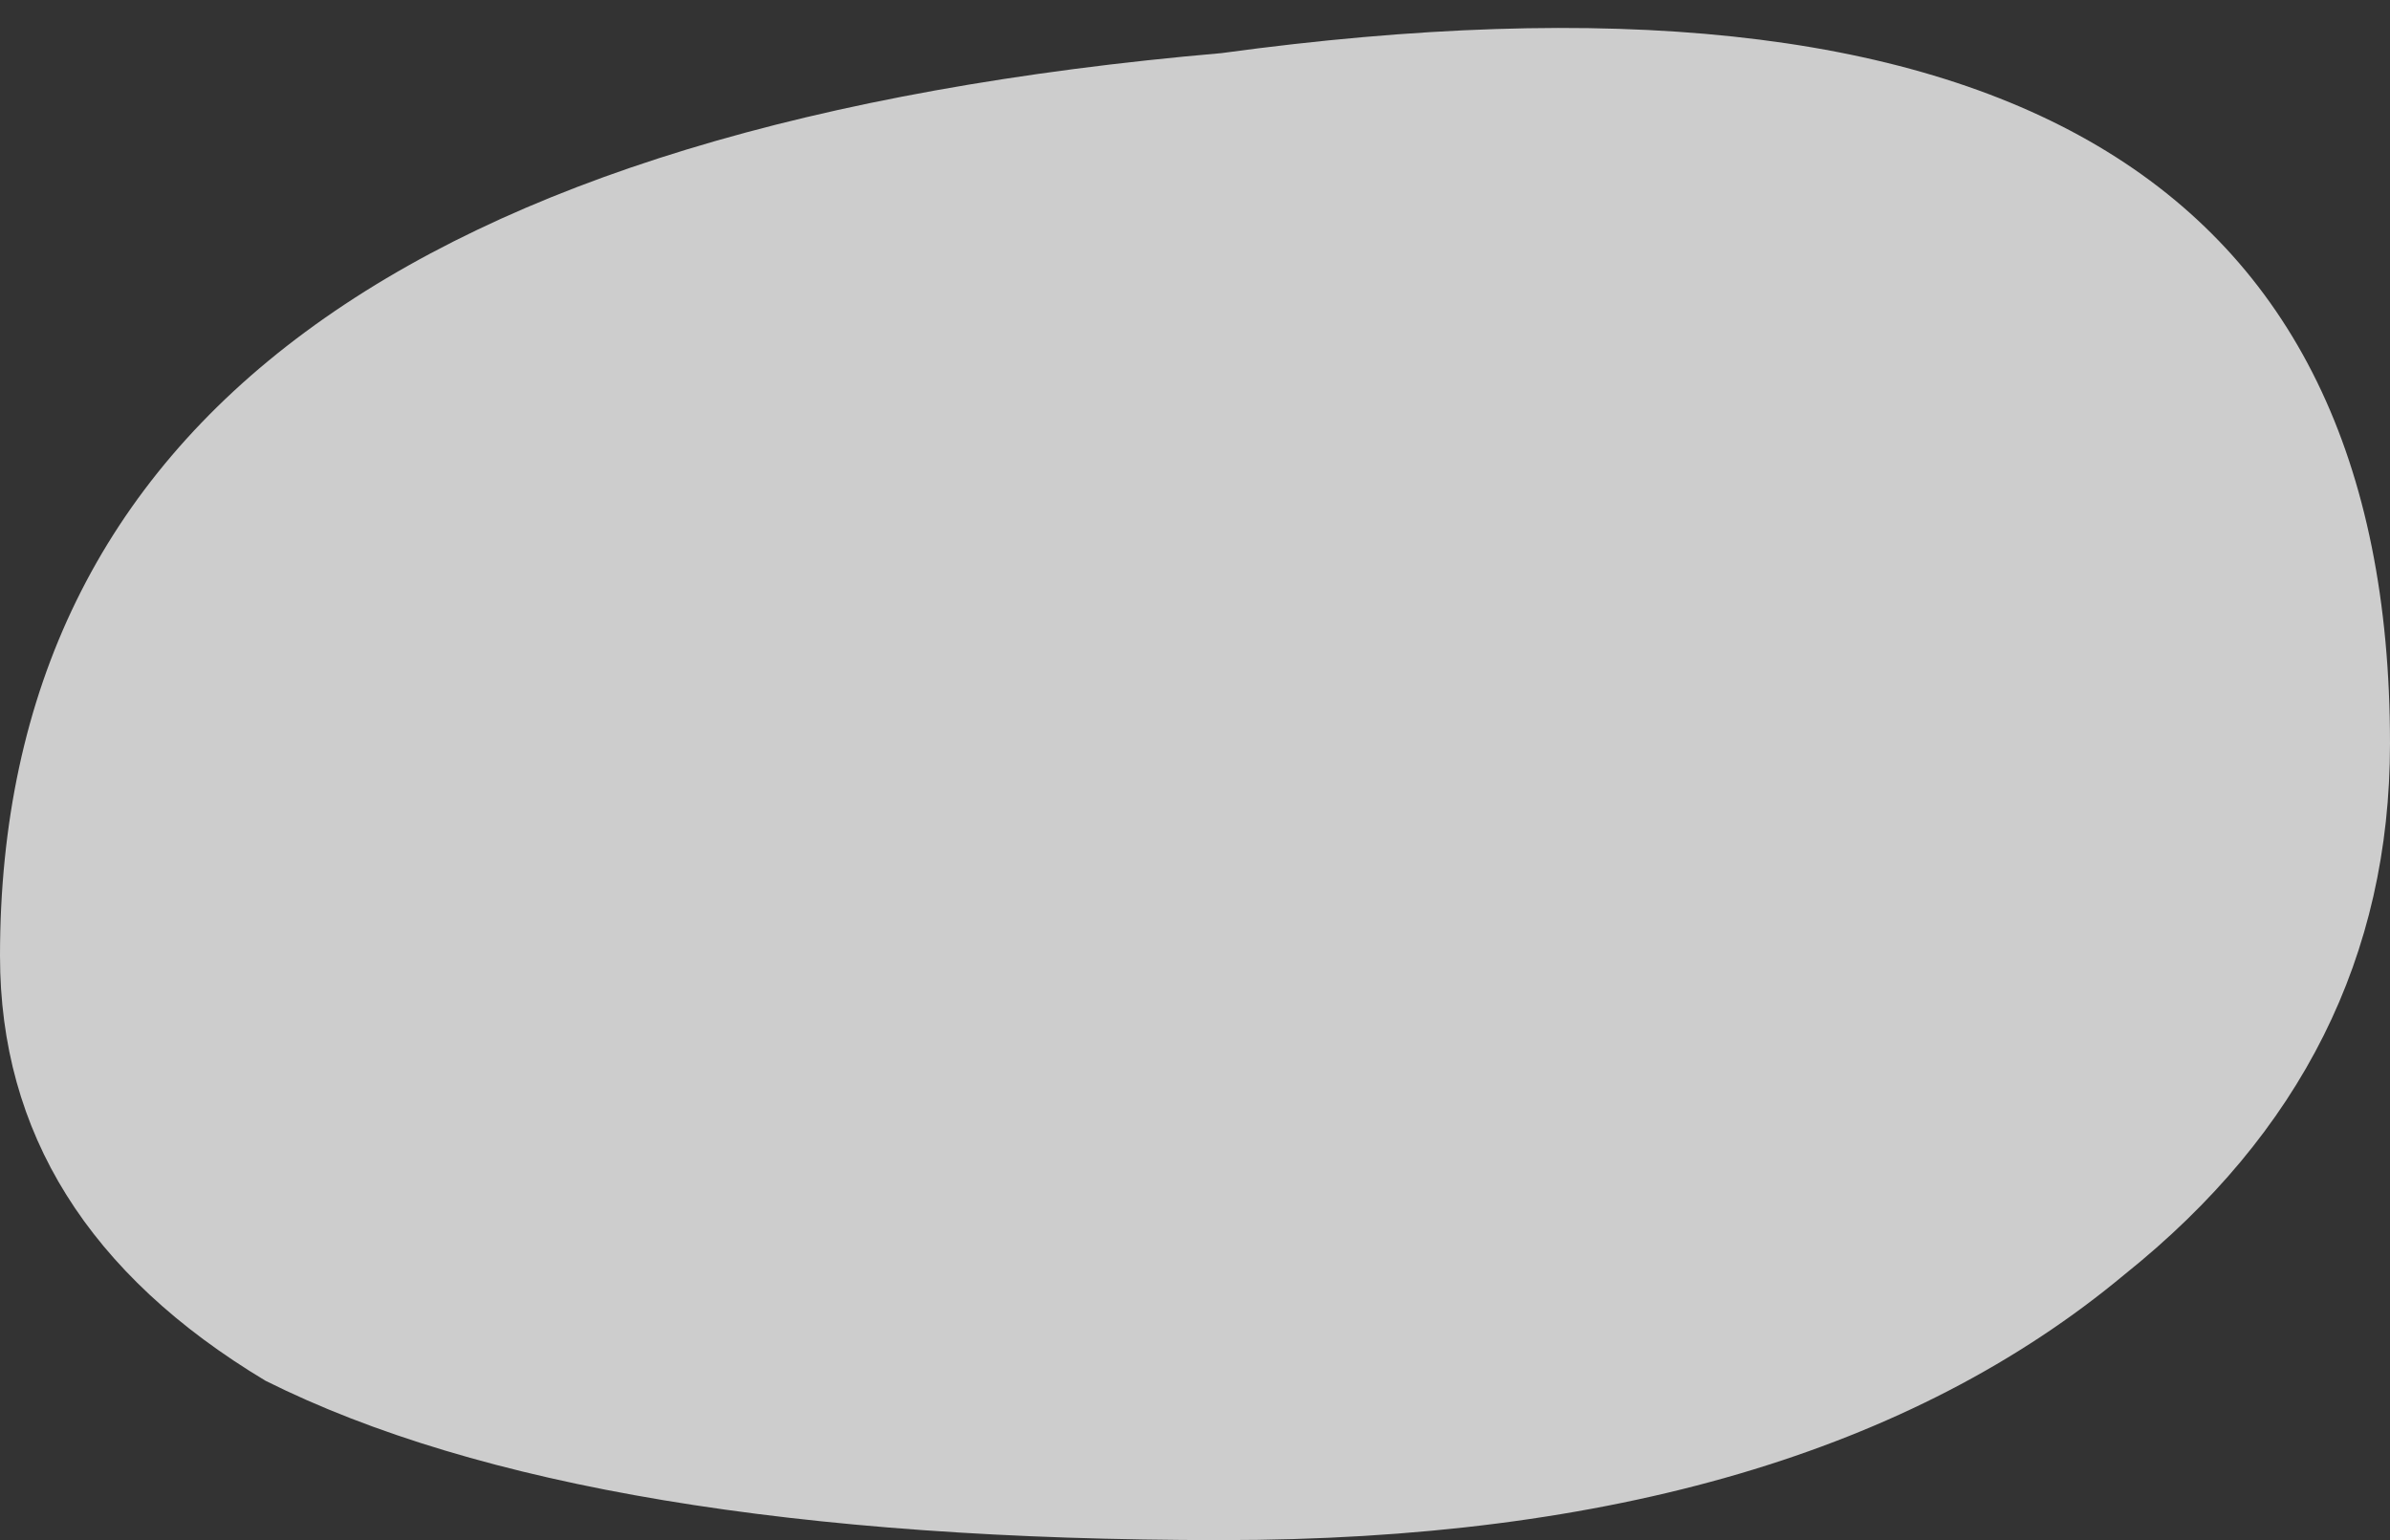 <?xml version="1.0" encoding="UTF-8" standalone="no"?>
<svg xmlns:ffdec="https://www.free-decompiler.com/flash" xmlns:xlink="http://www.w3.org/1999/xlink" ffdec:objectType="shape" height="1.45px" width="2.25px" xmlns="http://www.w3.org/2000/svg">
  <rect width="100%" height="100%" fill="#333333" stroke="none"/>
  <g transform="matrix(1.0, 0.0, 0.0, 1.0, -1.05, 11.7)">
    <path d="M3.3 -11.0 Q3.3 -10.7 3.05 -10.5 2.75 -10.25 2.2 -10.25 1.6 -10.25 1.3 -10.4 1.05 -10.55 1.05 -10.8 1.05 -11.55 2.2 -11.65 3.3 -11.8 3.3 -11.0" fill="#ffffff" fill-opacity="0.753" fill-rule="evenodd" stroke="none"/>
  </g>
</svg>
